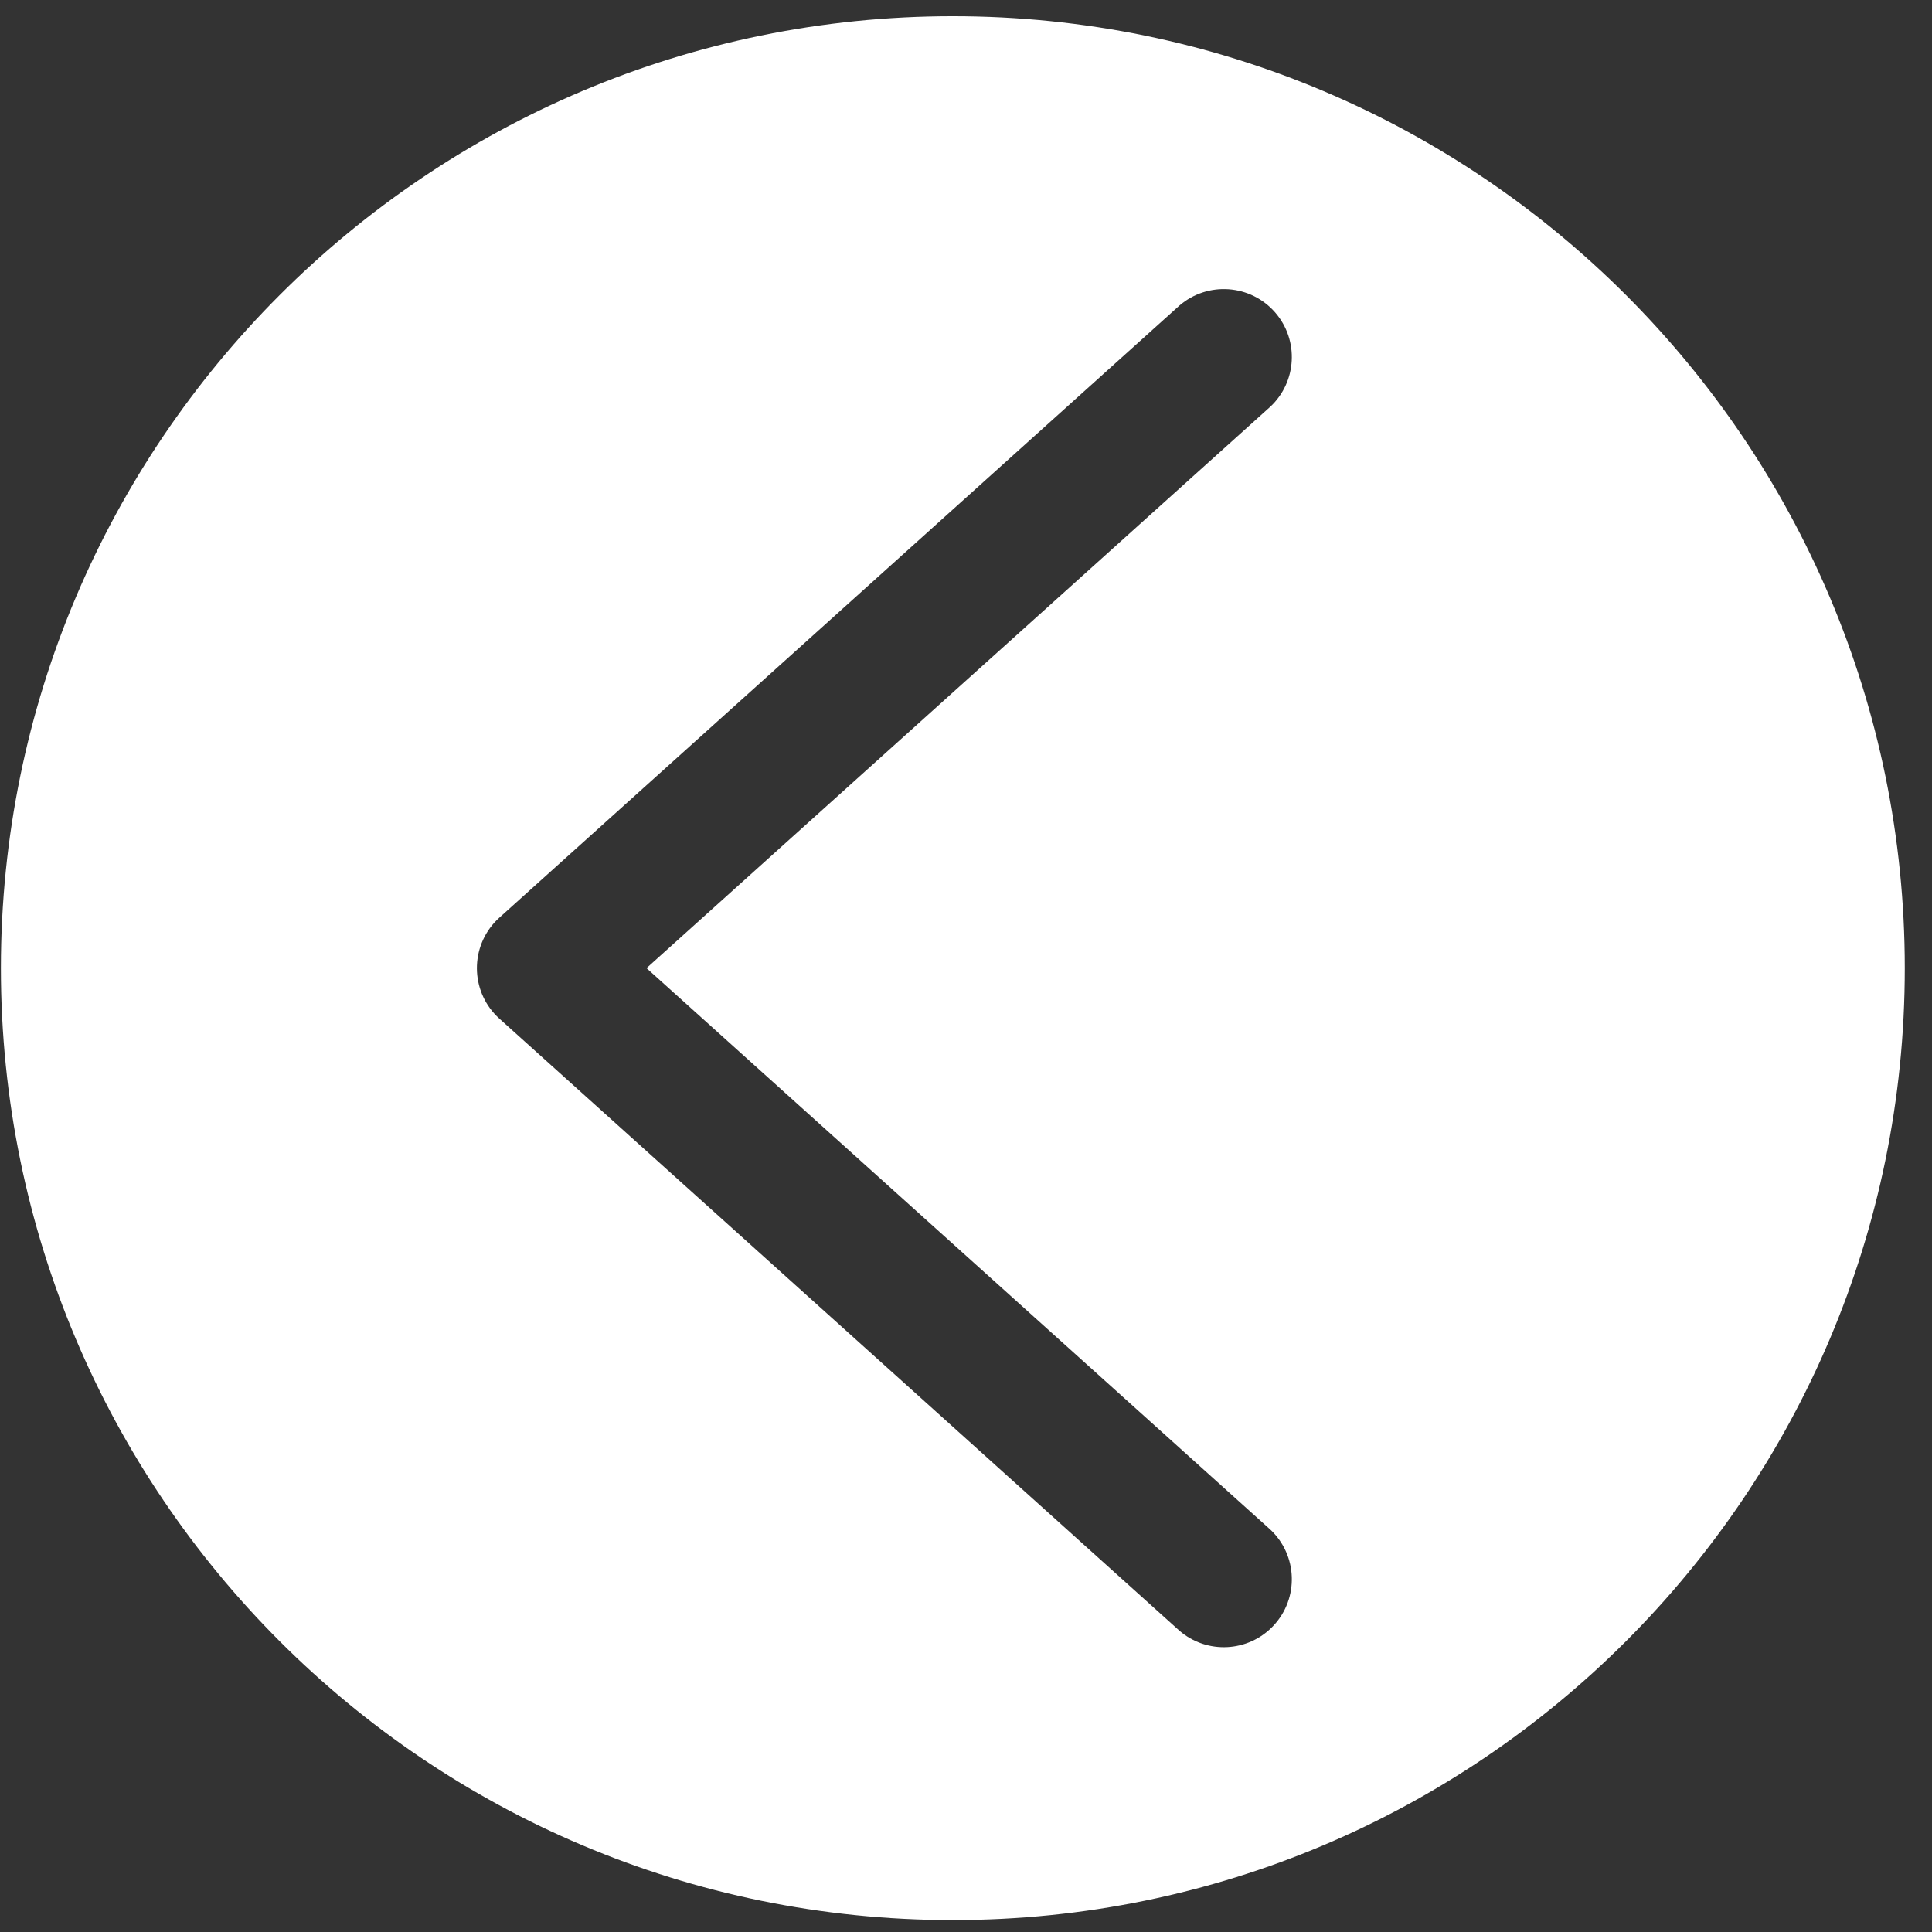 <svg width="58" height="58" viewBox="0 0 58 58" fill="none" xmlns="http://www.w3.org/2000/svg">
<rect x="0" y="0" width="58" height="58" fill="#333333" stroke="none"/>
<path d="M28.605 57.642C44.388 57.642 57.183 44.847 57.183 29.064C57.183 13.281 44.388 0.487 28.605 0.487C12.822 0.487 0.027 13.281 0.027 29.064C0.027 44.847 12.822 57.642 28.605 57.642ZM14.841 27.698C14.889 27.645 14.939 27.595 14.992 27.548L35.404 9.176C36.257 8.439 37.546 8.532 38.284 9.384C39.001 10.213 38.935 11.46 38.136 12.21L19.409 29.064L38.136 45.919C38.958 46.69 39.001 47.982 38.23 48.804C37.48 49.604 36.233 49.67 35.404 48.952L14.992 30.581C14.154 29.827 14.087 28.536 14.841 27.698Z" fill="white"/>
</svg>

